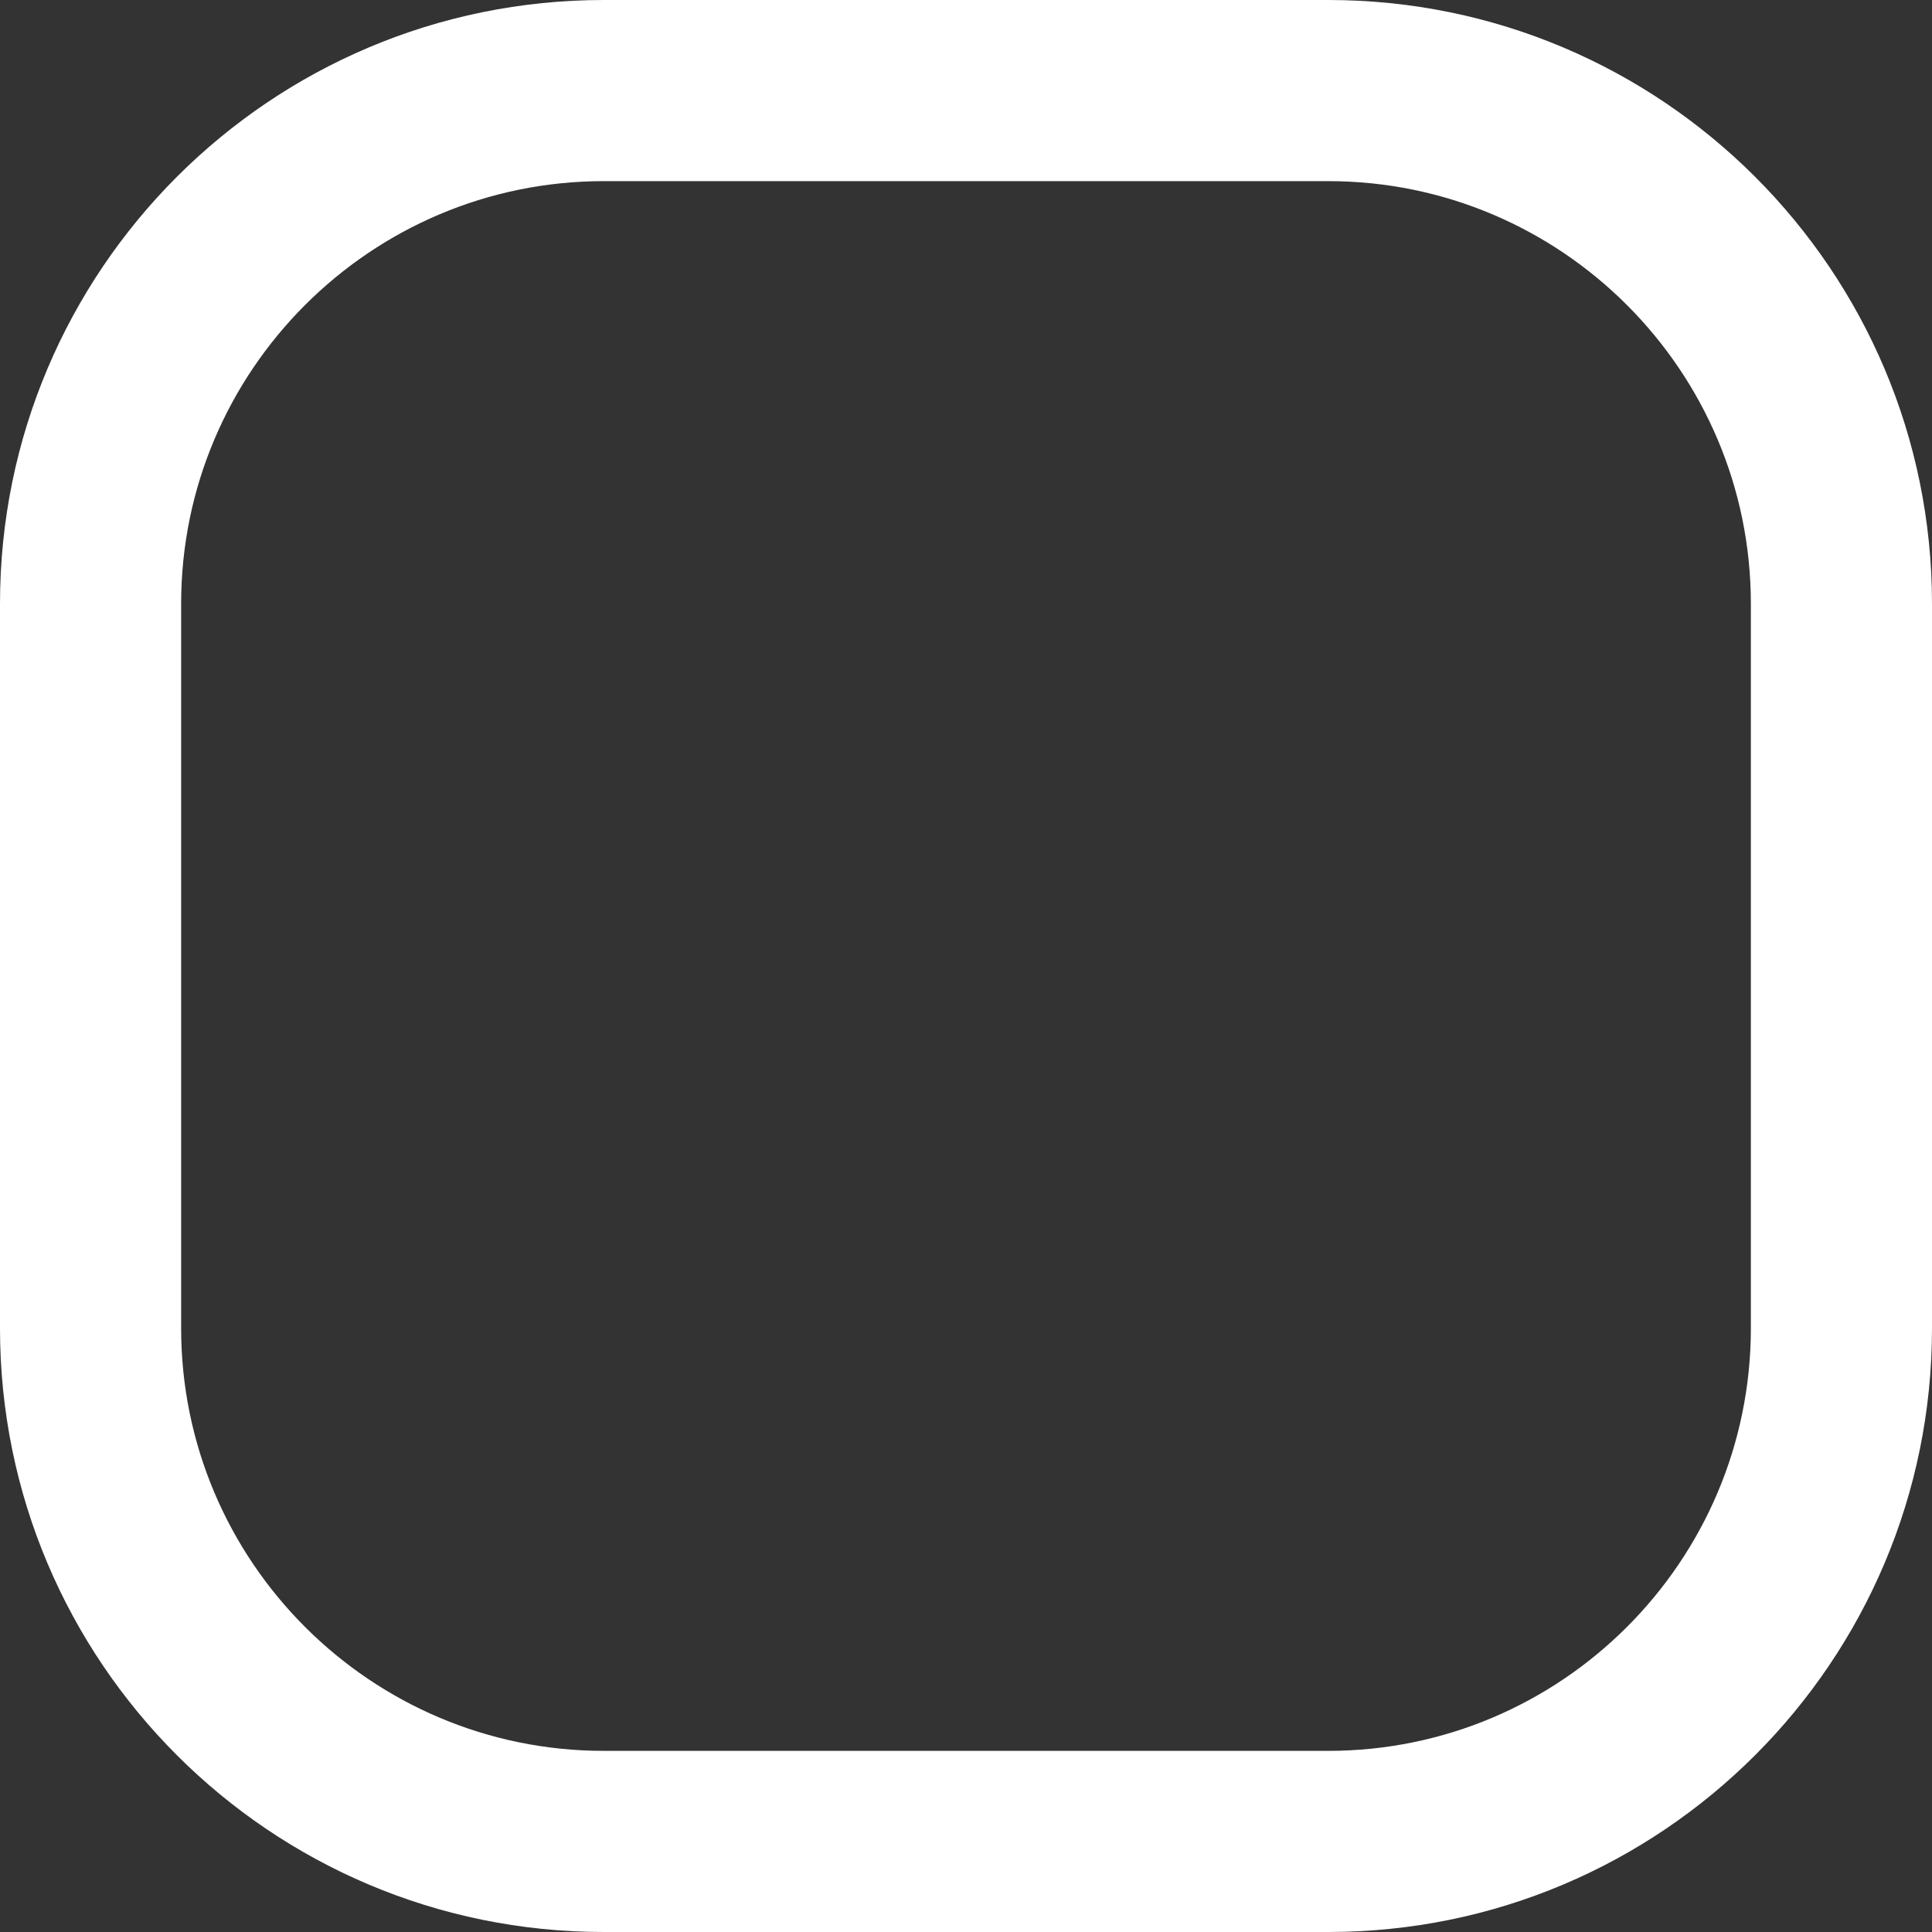 <svg width="45" height="45" viewBox="0 0 45 45" fill="none" xmlns="http://www.w3.org/2000/svg">
<rect x="0" y="0" width="45" height="45" fill="#333333" stroke="none"/>
<path d="M30.938 0H14.062C6.297 0 0 6.297 0 14.062V30.938C0 38.703 6.297 45 14.062 45H30.938C38.703 45 45 38.703 45 30.938V14.062C45 6.297 38.703 0 30.938 0ZM40.781 30.938C40.781 36.366 36.366 40.781 30.938 40.781H14.062C8.634 40.781 4.219 36.366 4.219 30.938V14.062C4.219 8.634 8.634 4.219 14.062 4.219H30.938C36.366 4.219 40.781 8.634 40.781 14.062V30.938Z" fill="white"/>
</svg>
